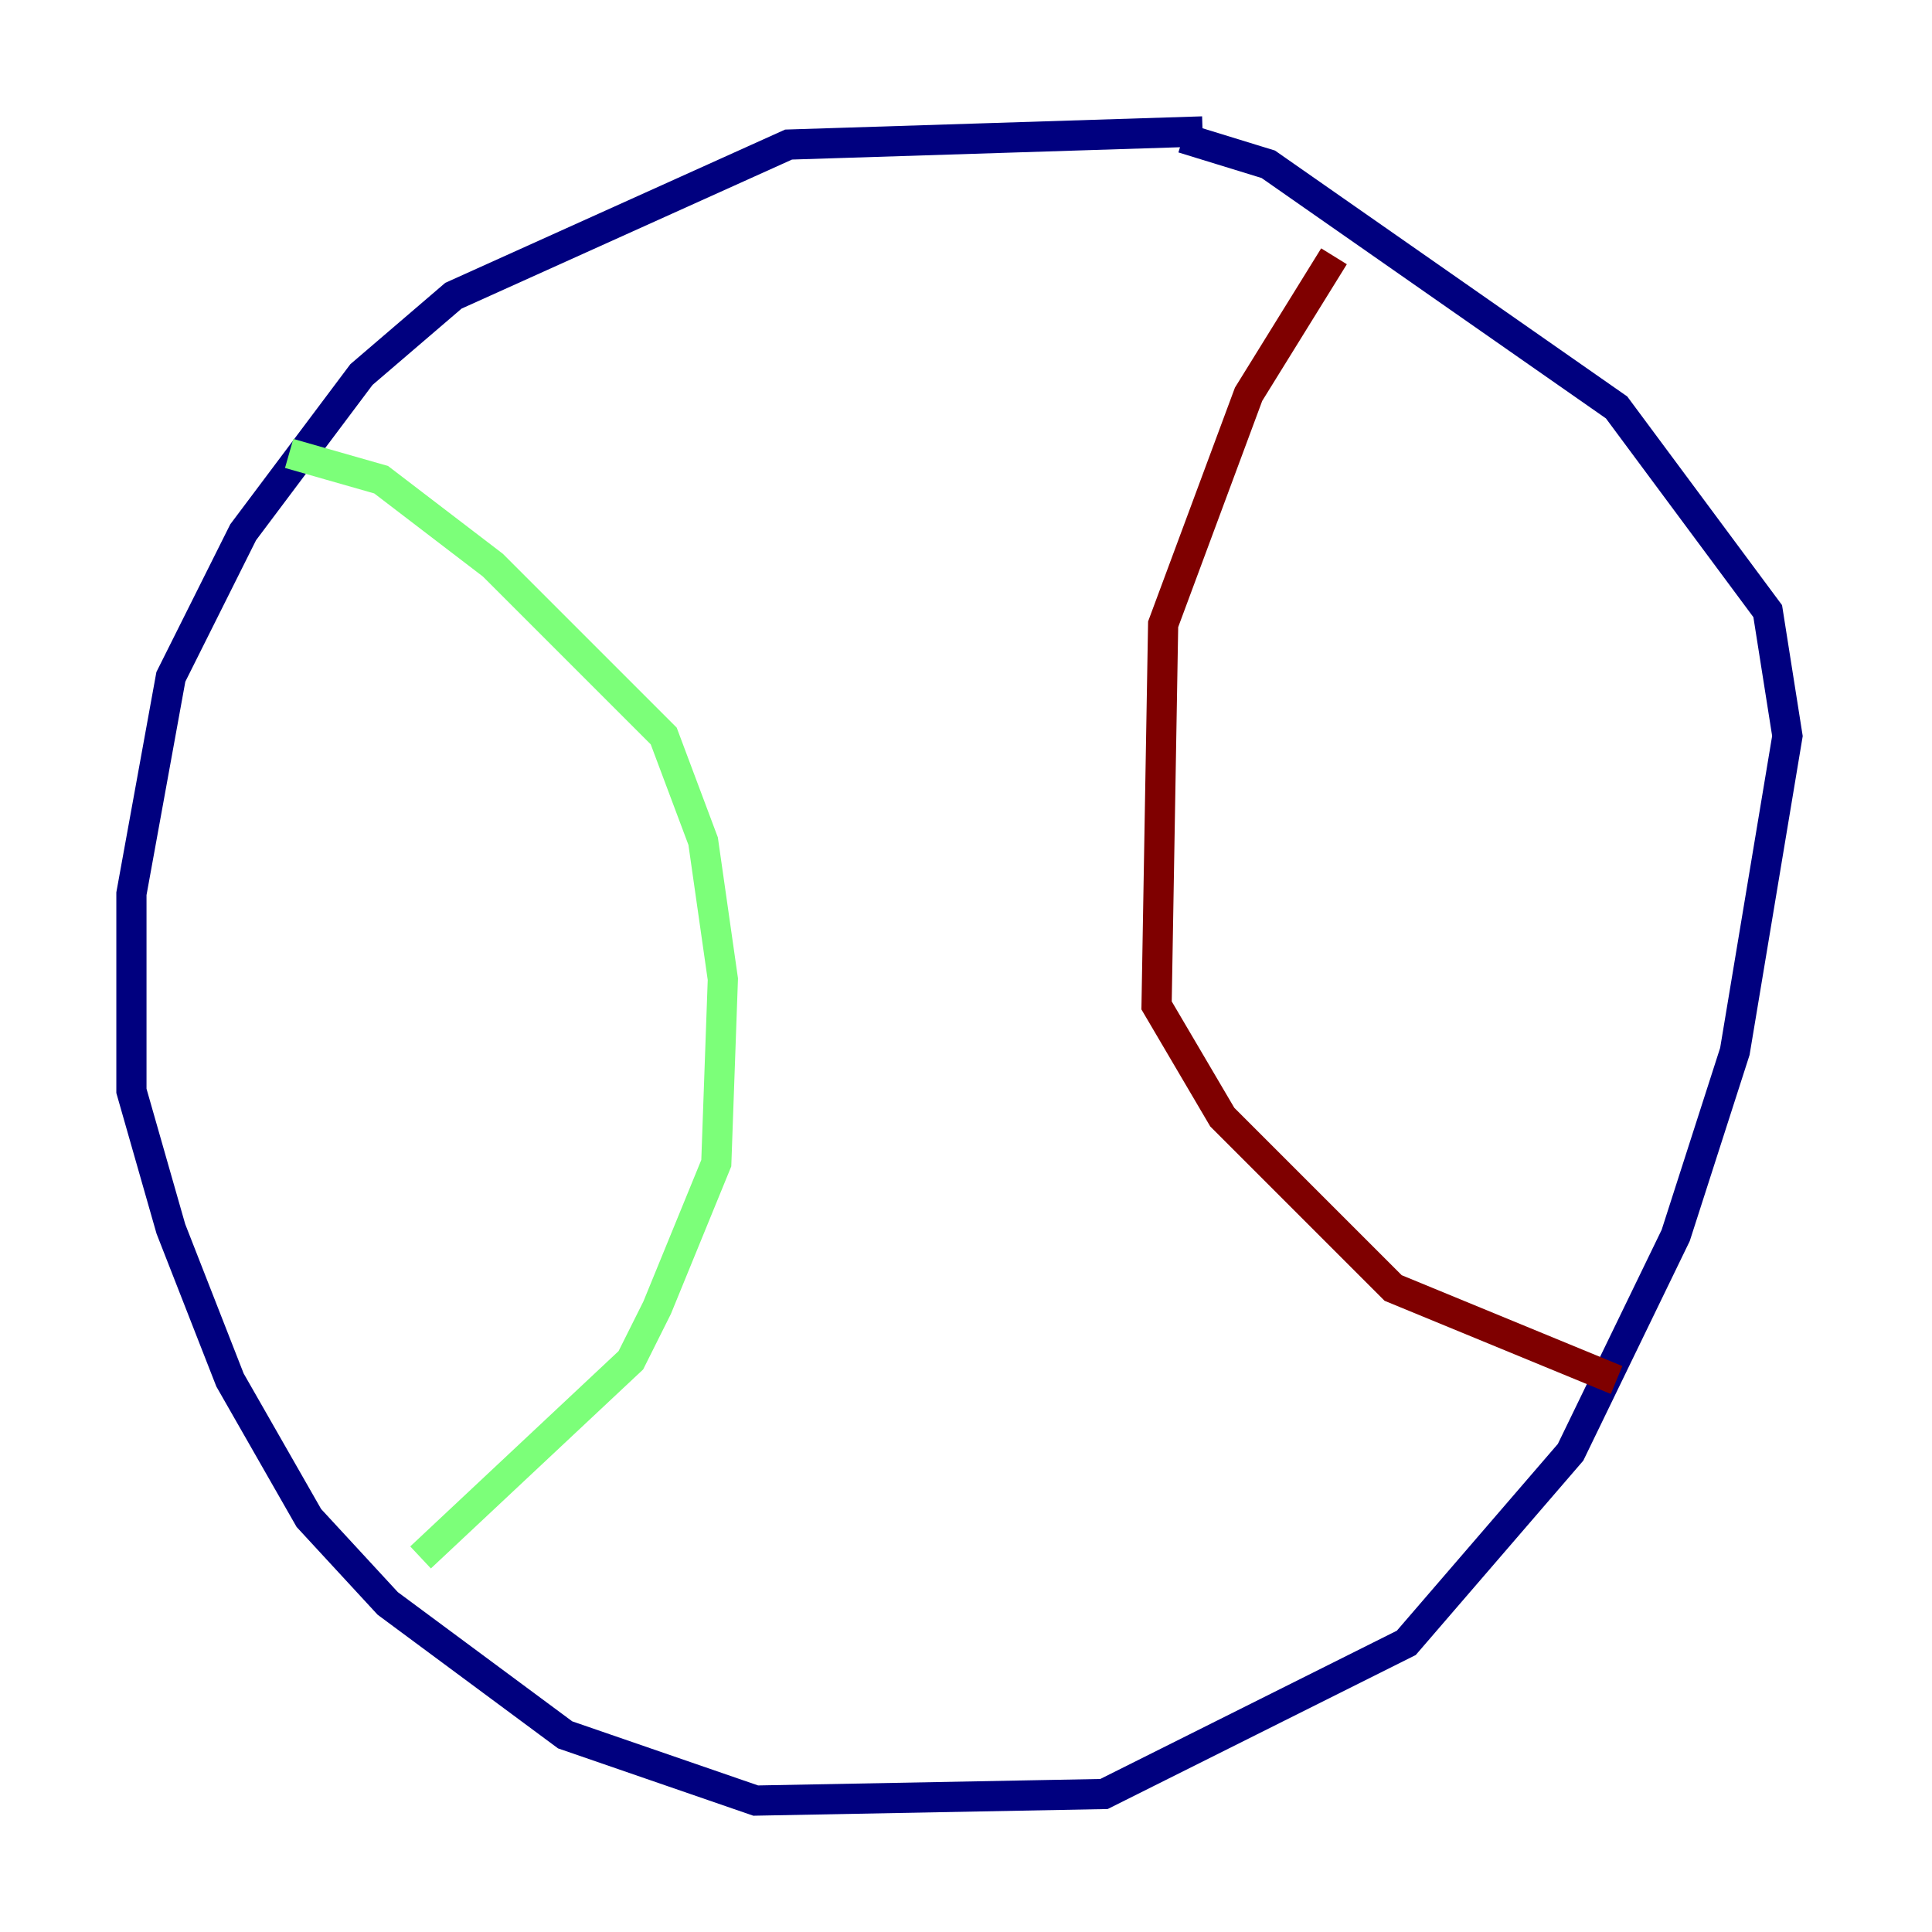 <?xml version="1.0" encoding="utf-8" ?>
<svg baseProfile="tiny" height="128" version="1.2" viewBox="0,0,128,128" width="128" xmlns="http://www.w3.org/2000/svg" xmlns:ev="http://www.w3.org/2001/xml-events" xmlns:xlink="http://www.w3.org/1999/xlink"><defs /><polyline fill="none" points="79.674,8.707 52.245,9.578 30.041,19.592 23.946,24.816 16.109,35.265 11.32,44.843 8.707,59.211 8.707,72.272 11.32,81.415 15.238,91.429 20.463,100.571 25.687,106.231 37.442,114.939 50.068,119.293 73.143,118.857 93.17,108.844 104.054,96.218 111.02,81.85 114.939,69.66 118.422,48.762 117.116,40.49 107.102,26.993 84.027,10.884 78.367,9.143" stroke="#00007f" stroke-width="2" /><polyline fill="none" points="19.157,30.041 25.252,31.782 32.653,37.442 43.973,48.762 46.585,55.728 47.891,64.871 47.456,77.061 43.537,86.639 41.796,90.122 27.864,103.184" stroke="#7cff79" stroke-width="2" /><polyline fill="none" points="88.381,16.98 82.721,26.122 77.061,41.361 76.626,66.612 80.98,74.014 92.299,85.333 107.102,91.429" stroke="#7f0000" stroke-width="2" /></svg>